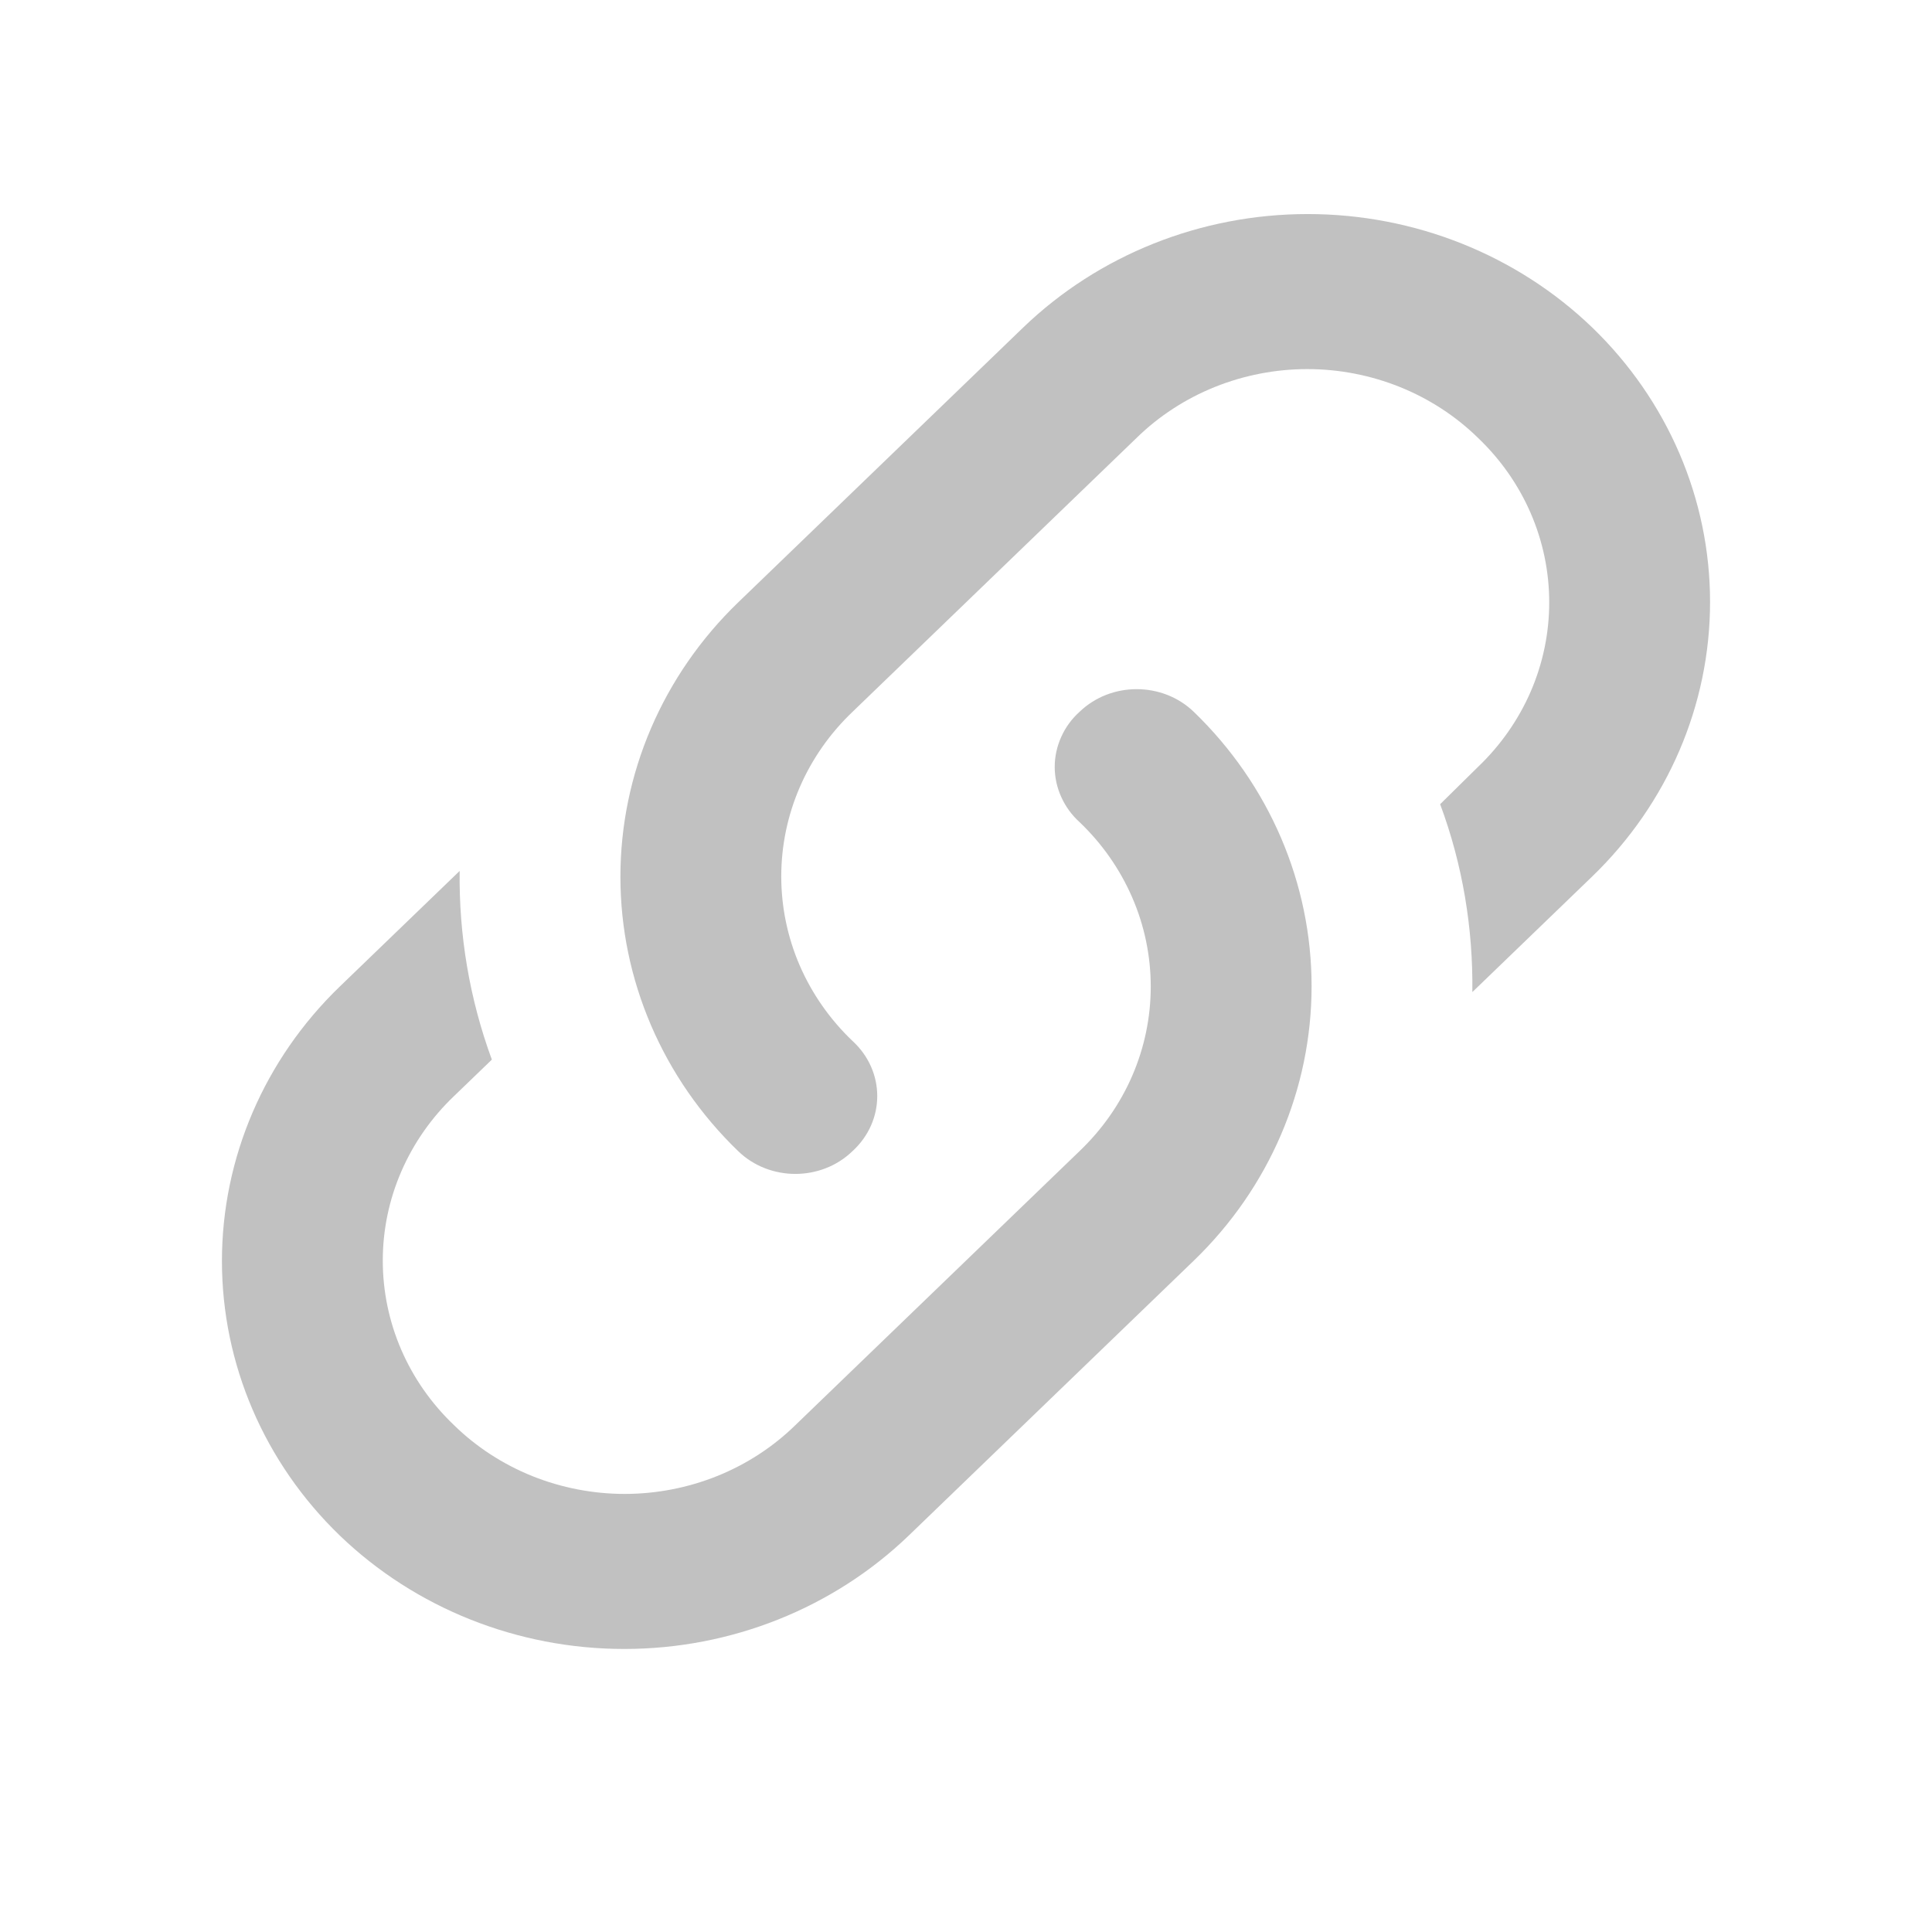 <svg width="24" height="24" viewBox="0 0 24 24" fill="none" xmlns="http://www.w3.org/2000/svg">
<path d="M10.59 12.931C11 13.307 11 13.924 10.59 14.3C10.2 14.677 9.56 14.677 9.17 14.3C8.233 13.396 7.707 12.17 7.707 10.892C7.707 9.613 8.233 8.387 9.17 7.483L12.71 4.069C13.648 3.166 14.919 2.659 16.245 2.659C17.571 2.659 18.842 3.166 19.78 4.069C20.717 4.974 21.243 6.2 21.243 7.478C21.243 8.756 20.717 9.982 19.78 10.887L18.29 12.324C18.3 11.533 18.17 10.742 17.89 9.99L18.36 9.527C18.64 9.26 18.863 8.941 19.015 8.591C19.167 8.24 19.245 7.863 19.245 7.483C19.245 7.103 19.167 6.726 19.015 6.375C18.863 6.024 18.64 5.706 18.36 5.439C18.083 5.168 17.753 4.954 17.389 4.807C17.025 4.661 16.634 4.585 16.24 4.585C15.846 4.585 15.455 4.661 15.091 4.807C14.727 4.954 14.397 5.168 14.12 5.439L10.59 8.843C10.31 9.11 10.087 9.428 9.935 9.779C9.783 10.13 9.705 10.507 9.705 10.887C9.705 11.267 9.783 11.644 9.935 11.995C10.087 12.345 10.31 12.664 10.59 12.931M13.41 8.843C13.8 8.467 14.44 8.467 14.83 8.843C15.767 9.747 16.293 10.973 16.293 12.251C16.293 13.53 15.767 14.756 14.83 15.66L11.29 19.074C10.352 19.977 9.081 20.484 7.755 20.484C6.429 20.484 5.158 19.977 4.22 19.074C3.283 18.169 2.757 16.943 2.757 15.665C2.757 14.387 3.283 13.161 4.22 12.256L5.71 10.819C5.7 11.61 5.83 12.401 6.11 13.163L5.64 13.616C5.36 13.883 5.137 14.202 4.985 14.553C4.833 14.903 4.755 15.28 4.755 15.66C4.755 16.04 4.833 16.417 4.985 16.768C5.137 17.119 5.36 17.437 5.64 17.704C5.917 17.975 6.247 18.189 6.611 18.336C6.975 18.482 7.366 18.558 7.76 18.558C8.154 18.558 8.545 18.482 8.909 18.336C9.273 18.189 9.603 17.975 9.88 17.704L13.41 14.3C13.69 14.033 13.913 13.715 14.065 13.364C14.217 13.013 14.295 12.636 14.295 12.256C14.295 11.876 14.217 11.499 14.065 11.149C13.913 10.798 13.69 10.479 13.41 10.212C13.313 10.124 13.236 10.018 13.183 9.9C13.13 9.783 13.102 9.656 13.102 9.527C13.102 9.399 13.13 9.272 13.183 9.154C13.236 9.036 13.313 8.93 13.41 8.843V8.843Z" fill="#C1C1C1"/>
</svg>
